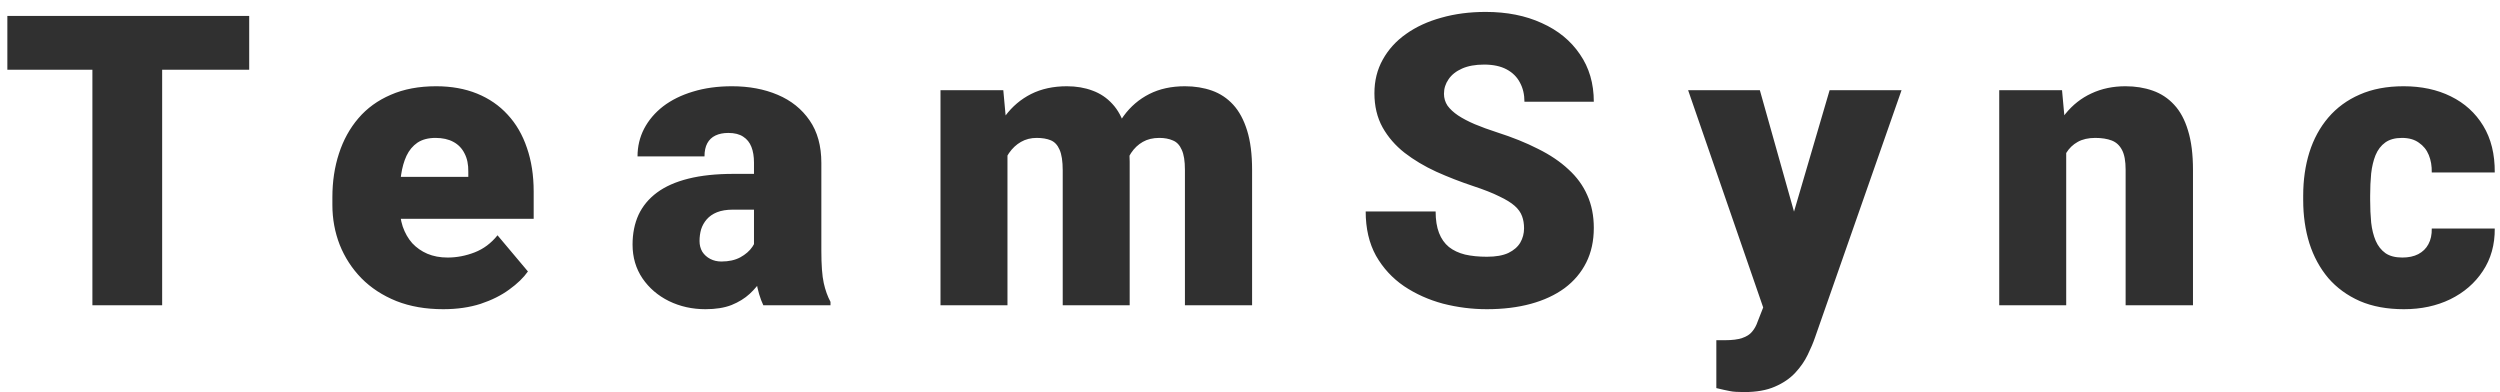 <svg width="172" height="27" viewBox="0 0 172 27" fill="none" xmlns="http://www.w3.org/2000/svg">
<path d="M11.156 1.094V21H6.357V1.094H11.156ZM17.145 1.094V4.799H0.506V1.094H17.145ZM30.497 21.273C29.293 21.273 28.218 21.087 27.27 20.713C26.322 20.33 25.52 19.806 24.864 19.141C24.216 18.475 23.72 17.71 23.373 16.844C23.036 15.978 22.868 15.062 22.868 14.096V13.576C22.868 12.492 23.018 11.489 23.319 10.568C23.619 9.639 24.066 8.827 24.659 8.135C25.251 7.442 25.994 6.904 26.887 6.521C27.78 6.13 28.819 5.934 30.004 5.934C31.052 5.934 31.991 6.102 32.821 6.439C33.65 6.777 34.352 7.26 34.926 7.889C35.51 8.518 35.952 9.279 36.252 10.172C36.562 11.065 36.717 12.068 36.717 13.18V15.053H24.631V12.168H32.219V11.812C32.228 11.32 32.142 10.901 31.959 10.555C31.786 10.208 31.531 9.944 31.194 9.762C30.857 9.579 30.446 9.488 29.963 9.488C29.462 9.488 29.047 9.598 28.719 9.816C28.4 10.035 28.149 10.336 27.967 10.719C27.794 11.092 27.671 11.525 27.598 12.018C27.525 12.51 27.489 13.029 27.489 13.576V14.096C27.489 14.643 27.562 15.139 27.707 15.586C27.862 16.033 28.081 16.415 28.364 16.734C28.655 17.044 29.002 17.286 29.403 17.459C29.813 17.632 30.278 17.719 30.797 17.719C31.426 17.719 32.046 17.6 32.657 17.363C33.267 17.126 33.791 16.734 34.229 16.188L36.321 18.676C36.02 19.104 35.592 19.519 35.035 19.92C34.489 20.321 33.832 20.649 33.067 20.904C32.301 21.15 31.444 21.273 30.497 21.273ZM51.874 17.281V11.184C51.874 10.764 51.815 10.404 51.696 10.104C51.578 9.803 51.391 9.57 51.136 9.406C50.88 9.233 50.538 9.146 50.11 9.146C49.764 9.146 49.468 9.206 49.221 9.324C48.975 9.443 48.788 9.62 48.661 9.857C48.533 10.094 48.469 10.395 48.469 10.76H43.862C43.862 10.076 44.013 9.443 44.313 8.859C44.623 8.267 45.061 7.752 45.626 7.314C46.2 6.877 46.884 6.54 47.677 6.303C48.479 6.057 49.372 5.934 50.356 5.934C51.532 5.934 52.58 6.13 53.501 6.521C54.431 6.913 55.164 7.501 55.702 8.285C56.24 9.06 56.509 10.035 56.509 11.211V17.268C56.509 18.234 56.563 18.967 56.673 19.469C56.782 19.961 56.937 20.394 57.138 20.768V21H52.516C52.298 20.544 52.134 19.988 52.024 19.332C51.924 18.667 51.874 17.983 51.874 17.281ZM52.434 11.963L52.462 14.424H50.425C49.996 14.424 49.632 14.483 49.331 14.602C49.039 14.72 48.802 14.884 48.62 15.094C48.447 15.294 48.319 15.522 48.237 15.777C48.164 16.033 48.128 16.301 48.128 16.584C48.128 16.857 48.191 17.104 48.319 17.322C48.456 17.532 48.638 17.696 48.866 17.814C49.094 17.933 49.349 17.992 49.632 17.992C50.142 17.992 50.575 17.896 50.931 17.705C51.295 17.505 51.573 17.263 51.764 16.98C51.956 16.698 52.052 16.434 52.052 16.188L53.063 18.074C52.881 18.439 52.671 18.808 52.434 19.182C52.206 19.555 51.919 19.902 51.573 20.221C51.236 20.531 50.821 20.786 50.329 20.986C49.837 21.178 49.24 21.273 48.538 21.273C47.626 21.273 46.788 21.087 46.022 20.713C45.266 20.339 44.66 19.82 44.204 19.154C43.748 18.48 43.52 17.705 43.52 16.83C43.52 16.064 43.657 15.381 43.931 14.779C44.213 14.178 44.637 13.667 45.202 13.248C45.767 12.829 46.487 12.51 47.362 12.291C48.237 12.072 49.267 11.963 50.452 11.963H52.434ZM69.314 9.338V21H64.706V6.207H69.027L69.314 9.338ZM68.753 13.098L67.7 13.125C67.7 12.086 67.823 11.129 68.07 10.254C68.316 9.379 68.68 8.618 69.163 7.971C69.646 7.324 70.239 6.822 70.941 6.467C71.652 6.111 72.472 5.934 73.402 5.934C74.049 5.934 74.637 6.034 75.165 6.234C75.694 6.426 76.15 6.731 76.532 7.15C76.915 7.561 77.207 8.098 77.407 8.764C77.617 9.42 77.722 10.208 77.722 11.129V21H73.115V11.717C73.115 11.088 73.041 10.614 72.896 10.295C72.759 9.976 72.558 9.762 72.294 9.652C72.03 9.543 71.706 9.488 71.323 9.488C70.922 9.488 70.562 9.579 70.243 9.762C69.924 9.944 69.651 10.199 69.423 10.527C69.204 10.846 69.036 11.225 68.917 11.662C68.808 12.1 68.753 12.578 68.753 13.098ZM77.202 13.098L75.917 13.125C75.917 12.086 76.031 11.129 76.259 10.254C76.496 9.379 76.847 8.618 77.312 7.971C77.786 7.324 78.374 6.822 79.075 6.467C79.777 6.111 80.593 5.934 81.523 5.934C82.197 5.934 82.817 6.034 83.382 6.234C83.947 6.435 84.435 6.758 84.845 7.205C85.255 7.652 85.574 8.244 85.802 8.982C86.03 9.712 86.144 10.614 86.144 11.69V21H81.523V11.69C81.523 11.079 81.45 10.618 81.304 10.309C81.167 9.99 80.967 9.775 80.702 9.666C80.438 9.548 80.124 9.488 79.759 9.488C79.322 9.488 78.943 9.579 78.624 9.762C78.305 9.944 78.036 10.199 77.818 10.527C77.608 10.846 77.453 11.225 77.353 11.662C77.252 12.1 77.202 12.578 77.202 13.098ZM104.855 15.709C104.855 15.399 104.81 15.121 104.718 14.875C104.627 14.62 104.459 14.383 104.213 14.164C103.966 13.945 103.611 13.727 103.146 13.508C102.69 13.28 102.089 13.043 101.341 12.797C100.466 12.505 99.623 12.177 98.812 11.812C98.001 11.439 97.276 11.006 96.638 10.514C96 10.012 95.494 9.429 95.121 8.764C94.747 8.089 94.56 7.305 94.56 6.412C94.56 5.555 94.752 4.785 95.134 4.102C95.517 3.409 96.05 2.821 96.734 2.338C97.427 1.846 98.238 1.472 99.168 1.217C100.097 0.952 101.114 0.82 102.216 0.82C103.675 0.82 104.96 1.076 106.072 1.586C107.193 2.087 108.068 2.803 108.697 3.732C109.335 4.653 109.654 5.742 109.654 7H104.882C104.882 6.499 104.778 6.057 104.568 5.674C104.367 5.291 104.062 4.99 103.652 4.771C103.242 4.553 102.727 4.443 102.107 4.443C101.505 4.443 101 4.535 100.589 4.717C100.179 4.899 99.869 5.145 99.66 5.455C99.45 5.756 99.345 6.089 99.345 6.453C99.345 6.754 99.427 7.027 99.591 7.273C99.765 7.51 100.006 7.734 100.316 7.943C100.635 8.153 101.018 8.354 101.464 8.545C101.92 8.736 102.431 8.923 102.996 9.105C104.053 9.443 104.992 9.821 105.812 10.24C106.642 10.65 107.339 11.12 107.904 11.648C108.478 12.168 108.911 12.76 109.203 13.426C109.504 14.091 109.654 14.843 109.654 15.682C109.654 16.575 109.481 17.368 109.134 18.061C108.788 18.753 108.291 19.341 107.644 19.824C106.997 20.298 106.222 20.658 105.32 20.904C104.418 21.15 103.41 21.273 102.298 21.273C101.278 21.273 100.27 21.146 99.277 20.891C98.293 20.626 97.399 20.225 96.597 19.688C95.795 19.141 95.153 18.443 94.669 17.596C94.196 16.739 93.959 15.723 93.959 14.547H98.771C98.771 15.13 98.849 15.622 99.004 16.023C99.159 16.424 99.386 16.748 99.687 16.994C99.988 17.231 100.357 17.404 100.795 17.514C101.232 17.614 101.733 17.664 102.298 17.664C102.909 17.664 103.401 17.578 103.775 17.404C104.149 17.222 104.422 16.985 104.595 16.693C104.768 16.393 104.855 16.064 104.855 15.709ZM122.049 19.264L125.877 6.207H130.826L124.879 23.201C124.751 23.575 124.583 23.976 124.373 24.404C124.163 24.842 123.876 25.256 123.512 25.648C123.147 26.04 122.678 26.359 122.104 26.605C121.538 26.852 120.837 26.975 119.998 26.975C119.551 26.975 119.223 26.952 119.014 26.906C118.813 26.87 118.503 26.801 118.084 26.701V23.406C118.202 23.406 118.303 23.406 118.385 23.406C118.476 23.406 118.576 23.406 118.686 23.406C119.178 23.406 119.57 23.356 119.861 23.256C120.162 23.156 120.39 23.01 120.545 22.818C120.709 22.627 120.837 22.395 120.928 22.121L122.049 19.264ZM121.078 6.207L123.99 16.557L124.496 21.438H121.406L116.143 6.207H121.078ZM142.155 9.365V21H137.547V6.207H141.868L142.155 9.365ZM141.608 13.098L140.528 13.125C140.528 11.995 140.664 10.988 140.938 10.104C141.211 9.21 141.599 8.454 142.1 7.834C142.601 7.214 143.198 6.745 143.891 6.426C144.593 6.098 145.372 5.934 146.229 5.934C146.913 5.934 147.537 6.034 148.102 6.234C148.676 6.435 149.168 6.758 149.579 7.205C149.998 7.652 150.317 8.244 150.536 8.982C150.763 9.712 150.877 10.614 150.877 11.69V21H146.243V11.676C146.243 11.083 146.161 10.632 145.996 10.322C145.832 10.003 145.595 9.785 145.286 9.666C144.976 9.548 144.597 9.488 144.151 9.488C143.677 9.488 143.276 9.579 142.948 9.762C142.62 9.944 142.355 10.199 142.155 10.527C141.963 10.846 141.822 11.225 141.731 11.662C141.649 12.1 141.608 12.578 141.608 13.098ZM165.282 17.719C165.71 17.719 166.075 17.641 166.376 17.486C166.686 17.322 166.918 17.094 167.073 16.803C167.237 16.502 167.315 16.142 167.305 15.723H171.639C171.649 16.835 171.375 17.81 170.819 18.648C170.272 19.478 169.525 20.125 168.577 20.59C167.638 21.046 166.576 21.273 165.391 21.273C164.234 21.273 163.222 21.087 162.356 20.713C161.49 20.33 160.766 19.801 160.182 19.127C159.608 18.443 159.175 17.646 158.884 16.734C158.601 15.823 158.46 14.834 158.46 13.768V13.453C158.46 12.387 158.601 11.398 158.884 10.486C159.175 9.566 159.608 8.768 160.182 8.094C160.766 7.41 161.486 6.882 162.343 6.508C163.208 6.125 164.216 5.934 165.364 5.934C166.595 5.934 167.679 6.166 168.618 6.631C169.566 7.096 170.309 7.77 170.846 8.654C171.384 9.538 171.649 10.609 171.639 11.867H167.305C167.315 11.421 167.246 11.02 167.1 10.664C166.955 10.309 166.727 10.026 166.417 9.816C166.116 9.598 165.729 9.488 165.255 9.488C164.781 9.488 164.398 9.593 164.106 9.803C163.815 10.012 163.591 10.304 163.436 10.678C163.29 11.042 163.19 11.462 163.136 11.935C163.09 12.409 163.067 12.915 163.067 13.453V13.768C163.067 14.315 163.09 14.829 163.136 15.312C163.19 15.787 163.295 16.206 163.45 16.57C163.605 16.926 163.828 17.208 164.12 17.418C164.412 17.619 164.799 17.719 165.282 17.719Z" fill="#303030"/>
</svg>
